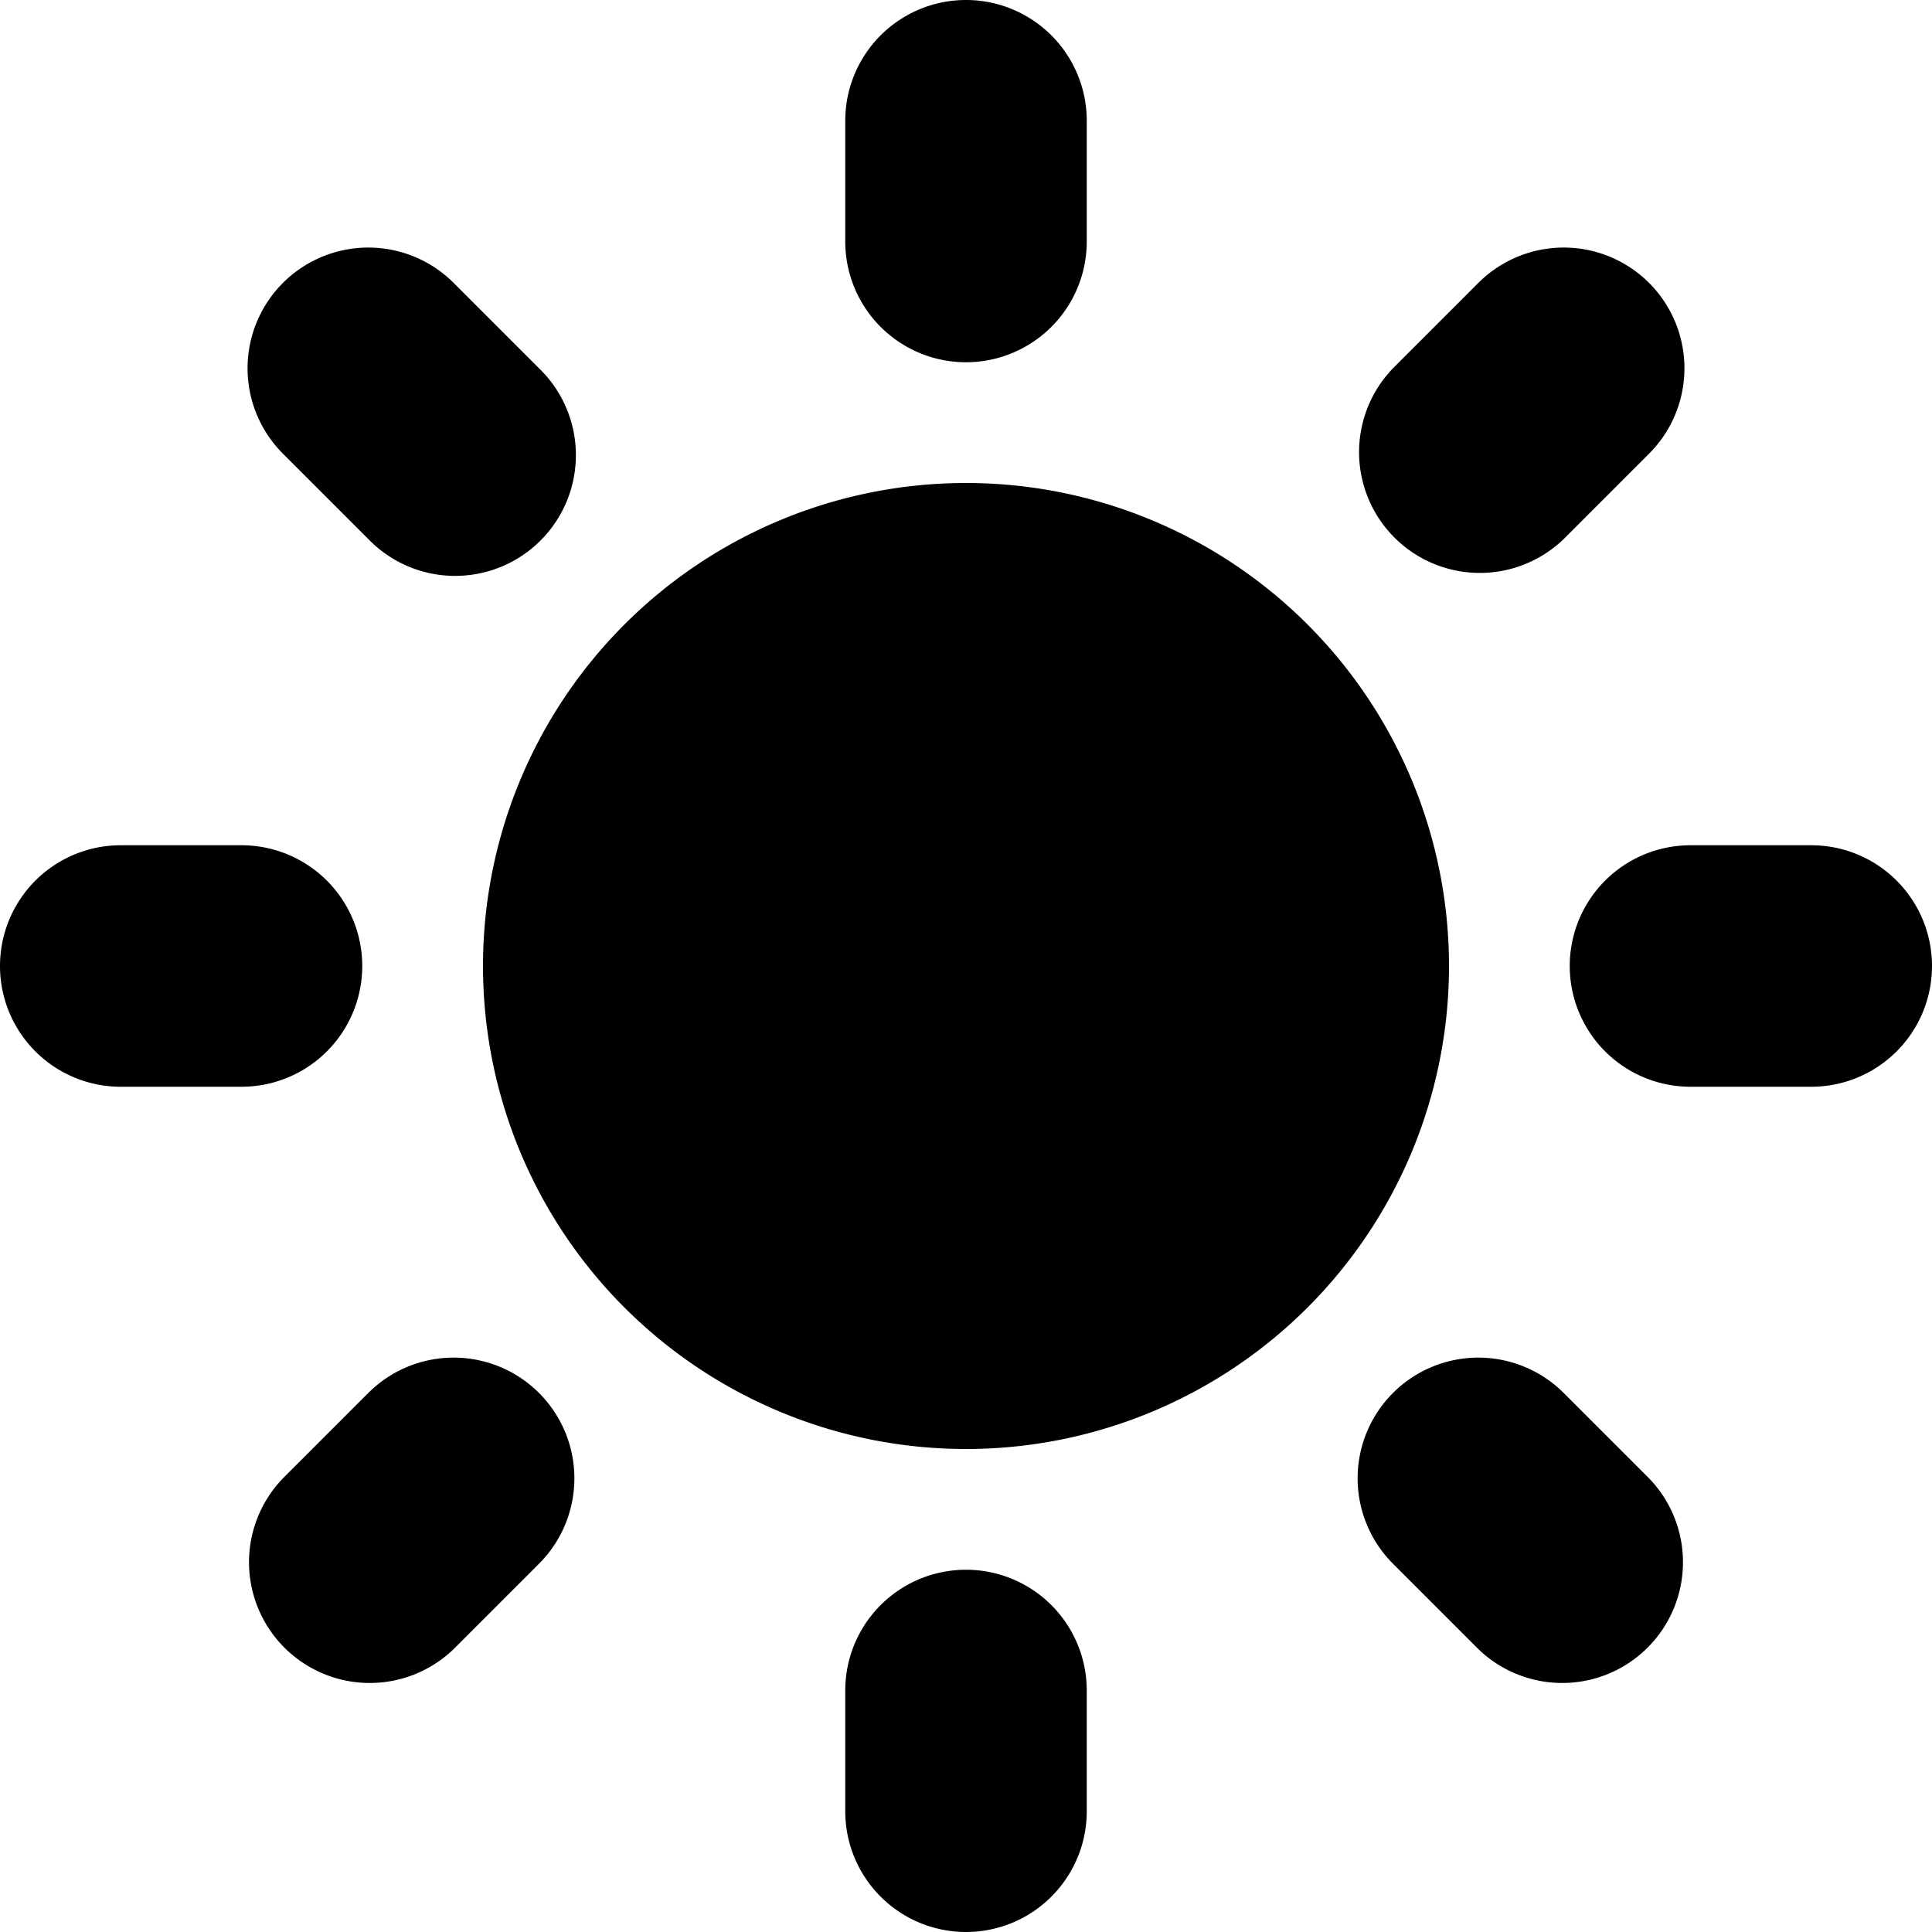 <svg width="16" height="16" xmlns="http://www.w3.org/2000/svg"><path fill-rule="evenodd" clip-rule="evenodd" d="M7 1a1 1 0 0 1 2 0v1a1 1 0 1 1-2 0V1Zm5 7a4 4 0 1 1-8 0 4 4 0 0 1 8 0ZM2.343 2.343a1 1 0 0 0 0 1.414l.707.707A1 1 0 1 0 4.464 3.05l-.707-.707a1 1 0 0 0-1.414 0ZM15 7a1 1 0 1 1 0 2h-1a1 1 0 1 1 0-2h1Zm-1.343-4.657a1 1 0 0 0-1.414 0l-.707.707a1 1 0 0 0 1.414 1.414l.707-.707a1 1 0 0 0 0-1.414ZM7 14a1 1 0 1 1 2 0v1a1 1 0 1 1-2 0v-1Zm4.536-2.464a1 1 0 0 0 0 1.414l.707.707a1 1 0 0 0 1.414-1.414l-.707-.707a1 1 0 0 0-1.414 0ZM2 7a1 1 0 0 1 0 2H1a1 1 0 0 1 0-2h1Zm2.464 4.536a1 1 0 0 0-1.414 0l-.707.707a1 1 0 0 0 1.414 1.414l.707-.707a1 1 0 0 0 0-1.414Z"/></svg>
